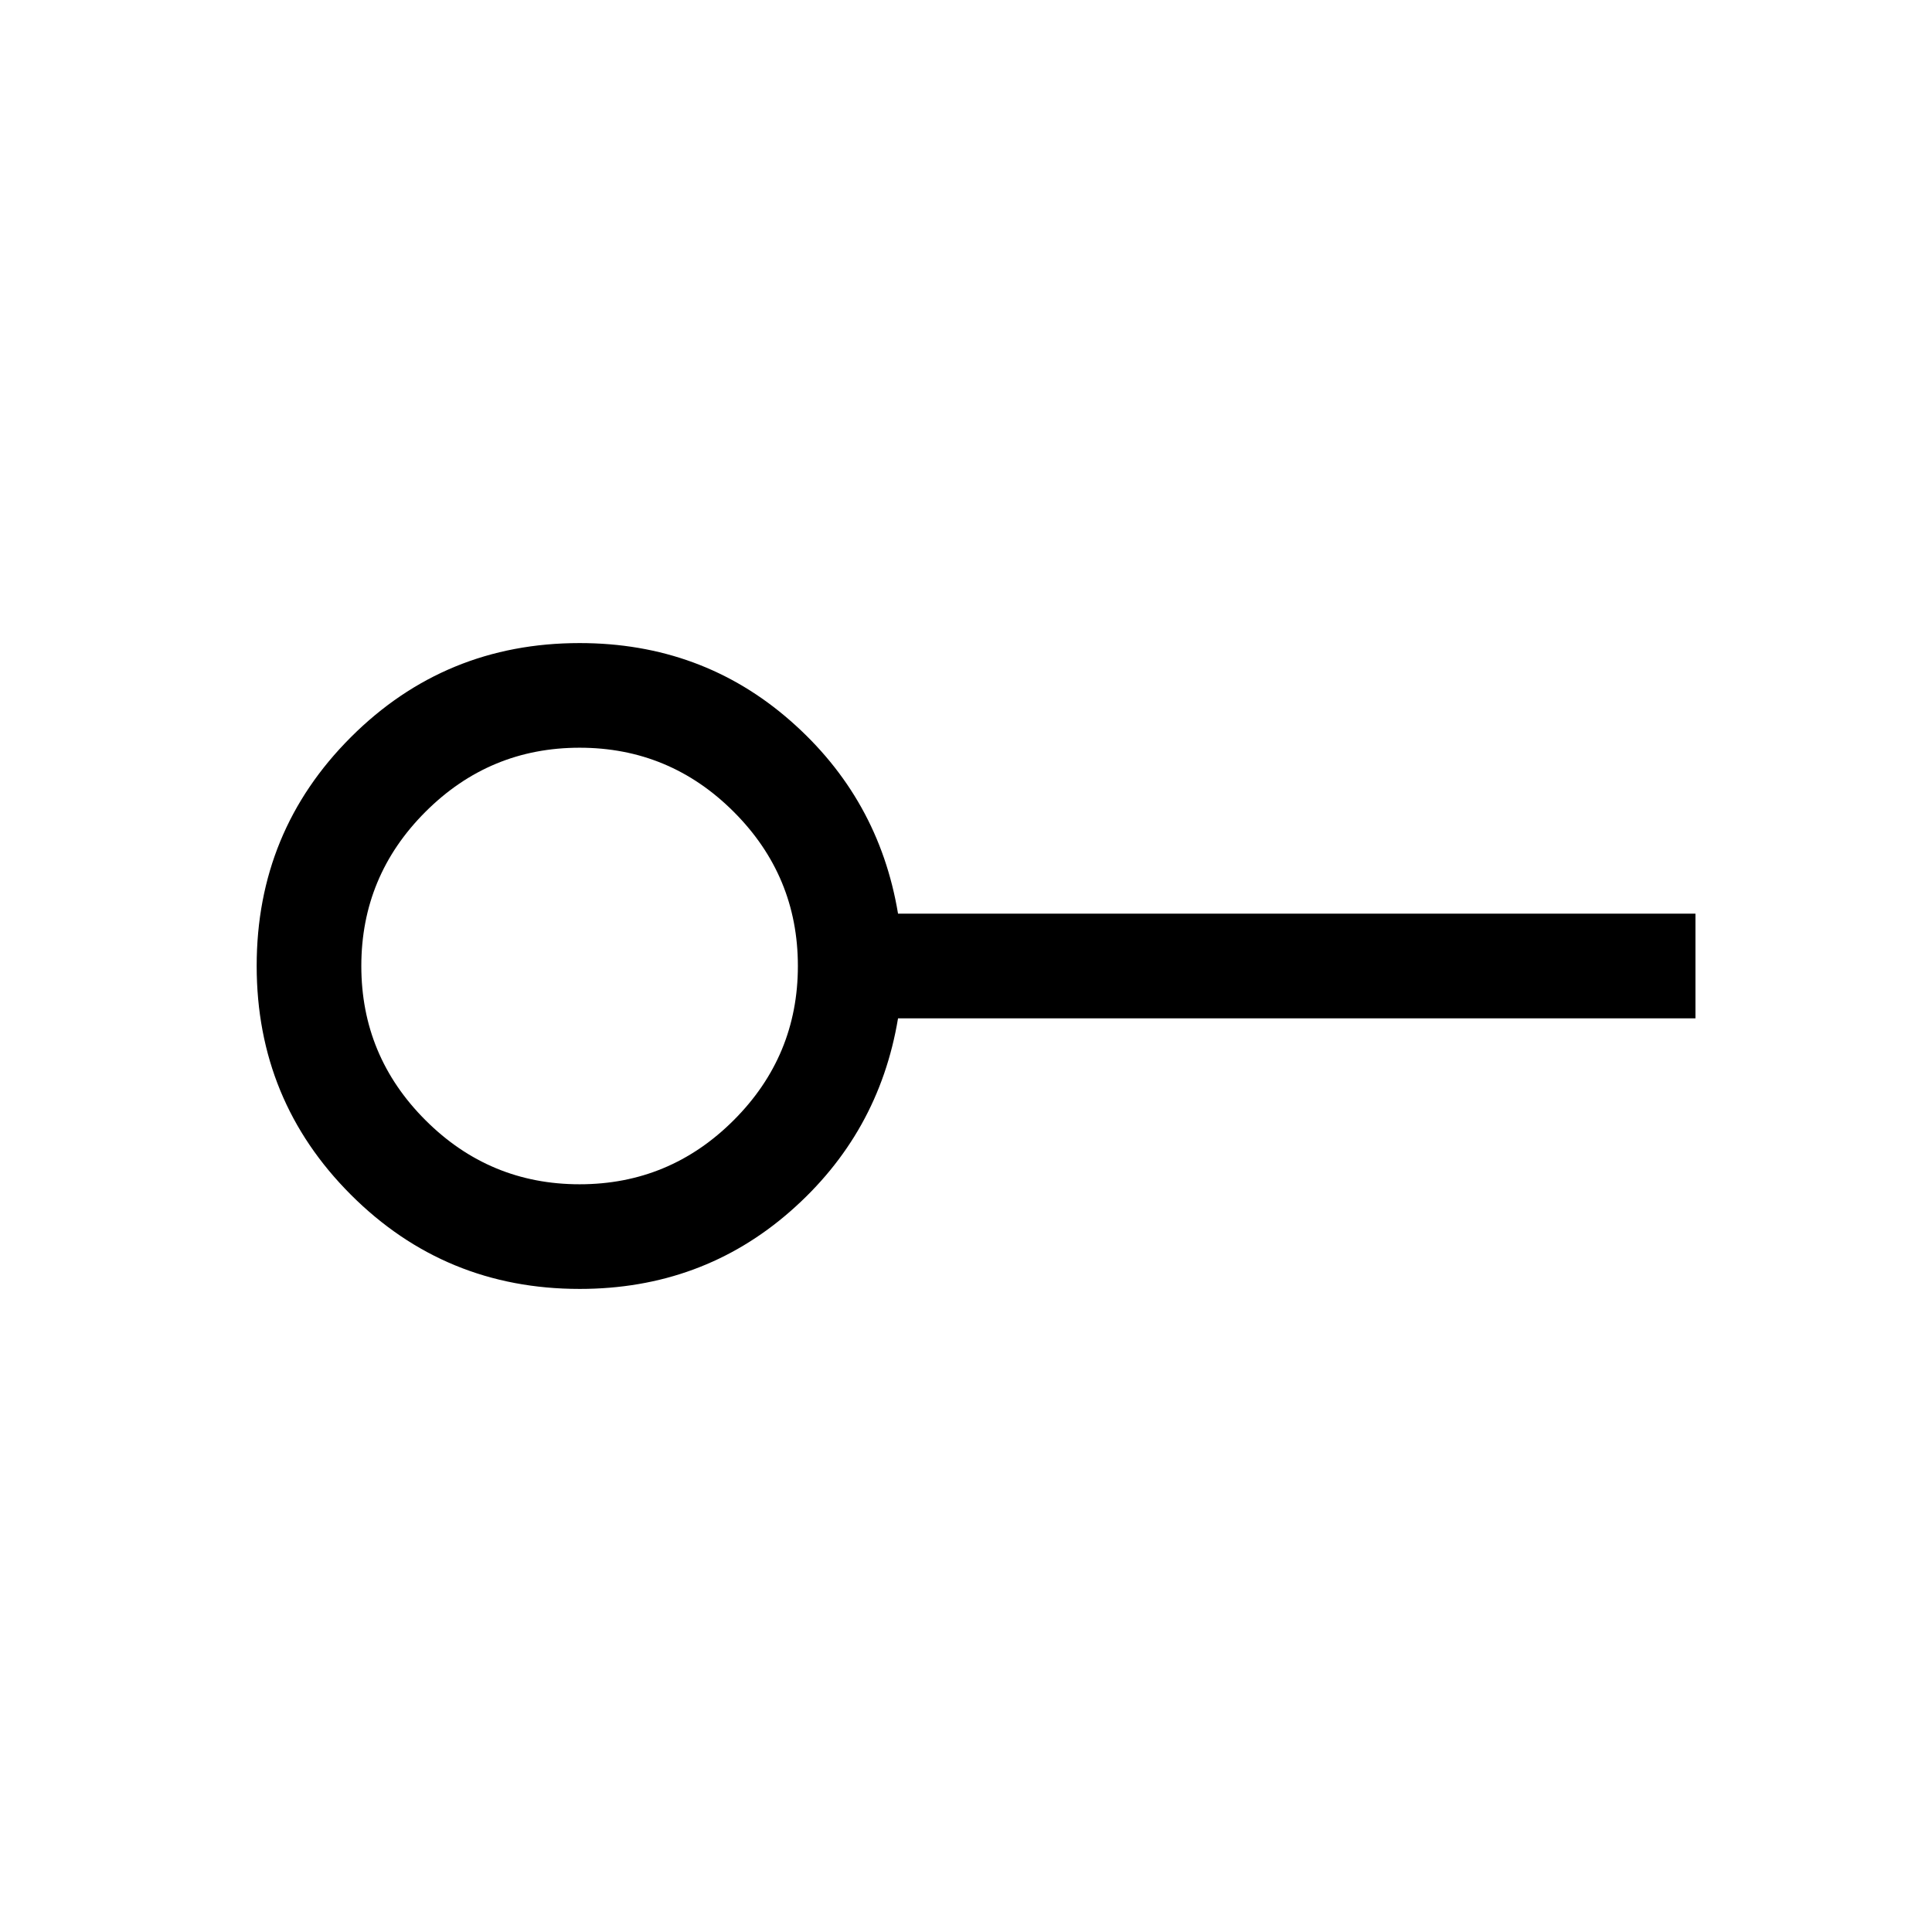 <svg xmlns="http://www.w3.org/2000/svg" height="20" viewBox="0 -960 960 960" width="20"><path d="M288-371.539q44.74 0 76.6-31.861 31.861-31.86 31.861-76.6 0-44.74-31.861-76.6-31.86-31.861-76.6-31.861-44.74 0-76.6 31.861-31.861 31.86-31.861 76.6 0 44.74 31.861 76.6 31.86 31.861 76.6 31.861Zm0 51.998q-66.858 0-113.659-46.814-46.8-46.813-46.8-113.69t46.8-113.646Q221.142-640.459 288-640.459q60.646 0 104.668 38.538 44.022 38.538 53.561 95.922H842.46v51.998H446.229q-9.539 57.384-53.561 95.922T288-319.541ZM288-480Z"/></svg>